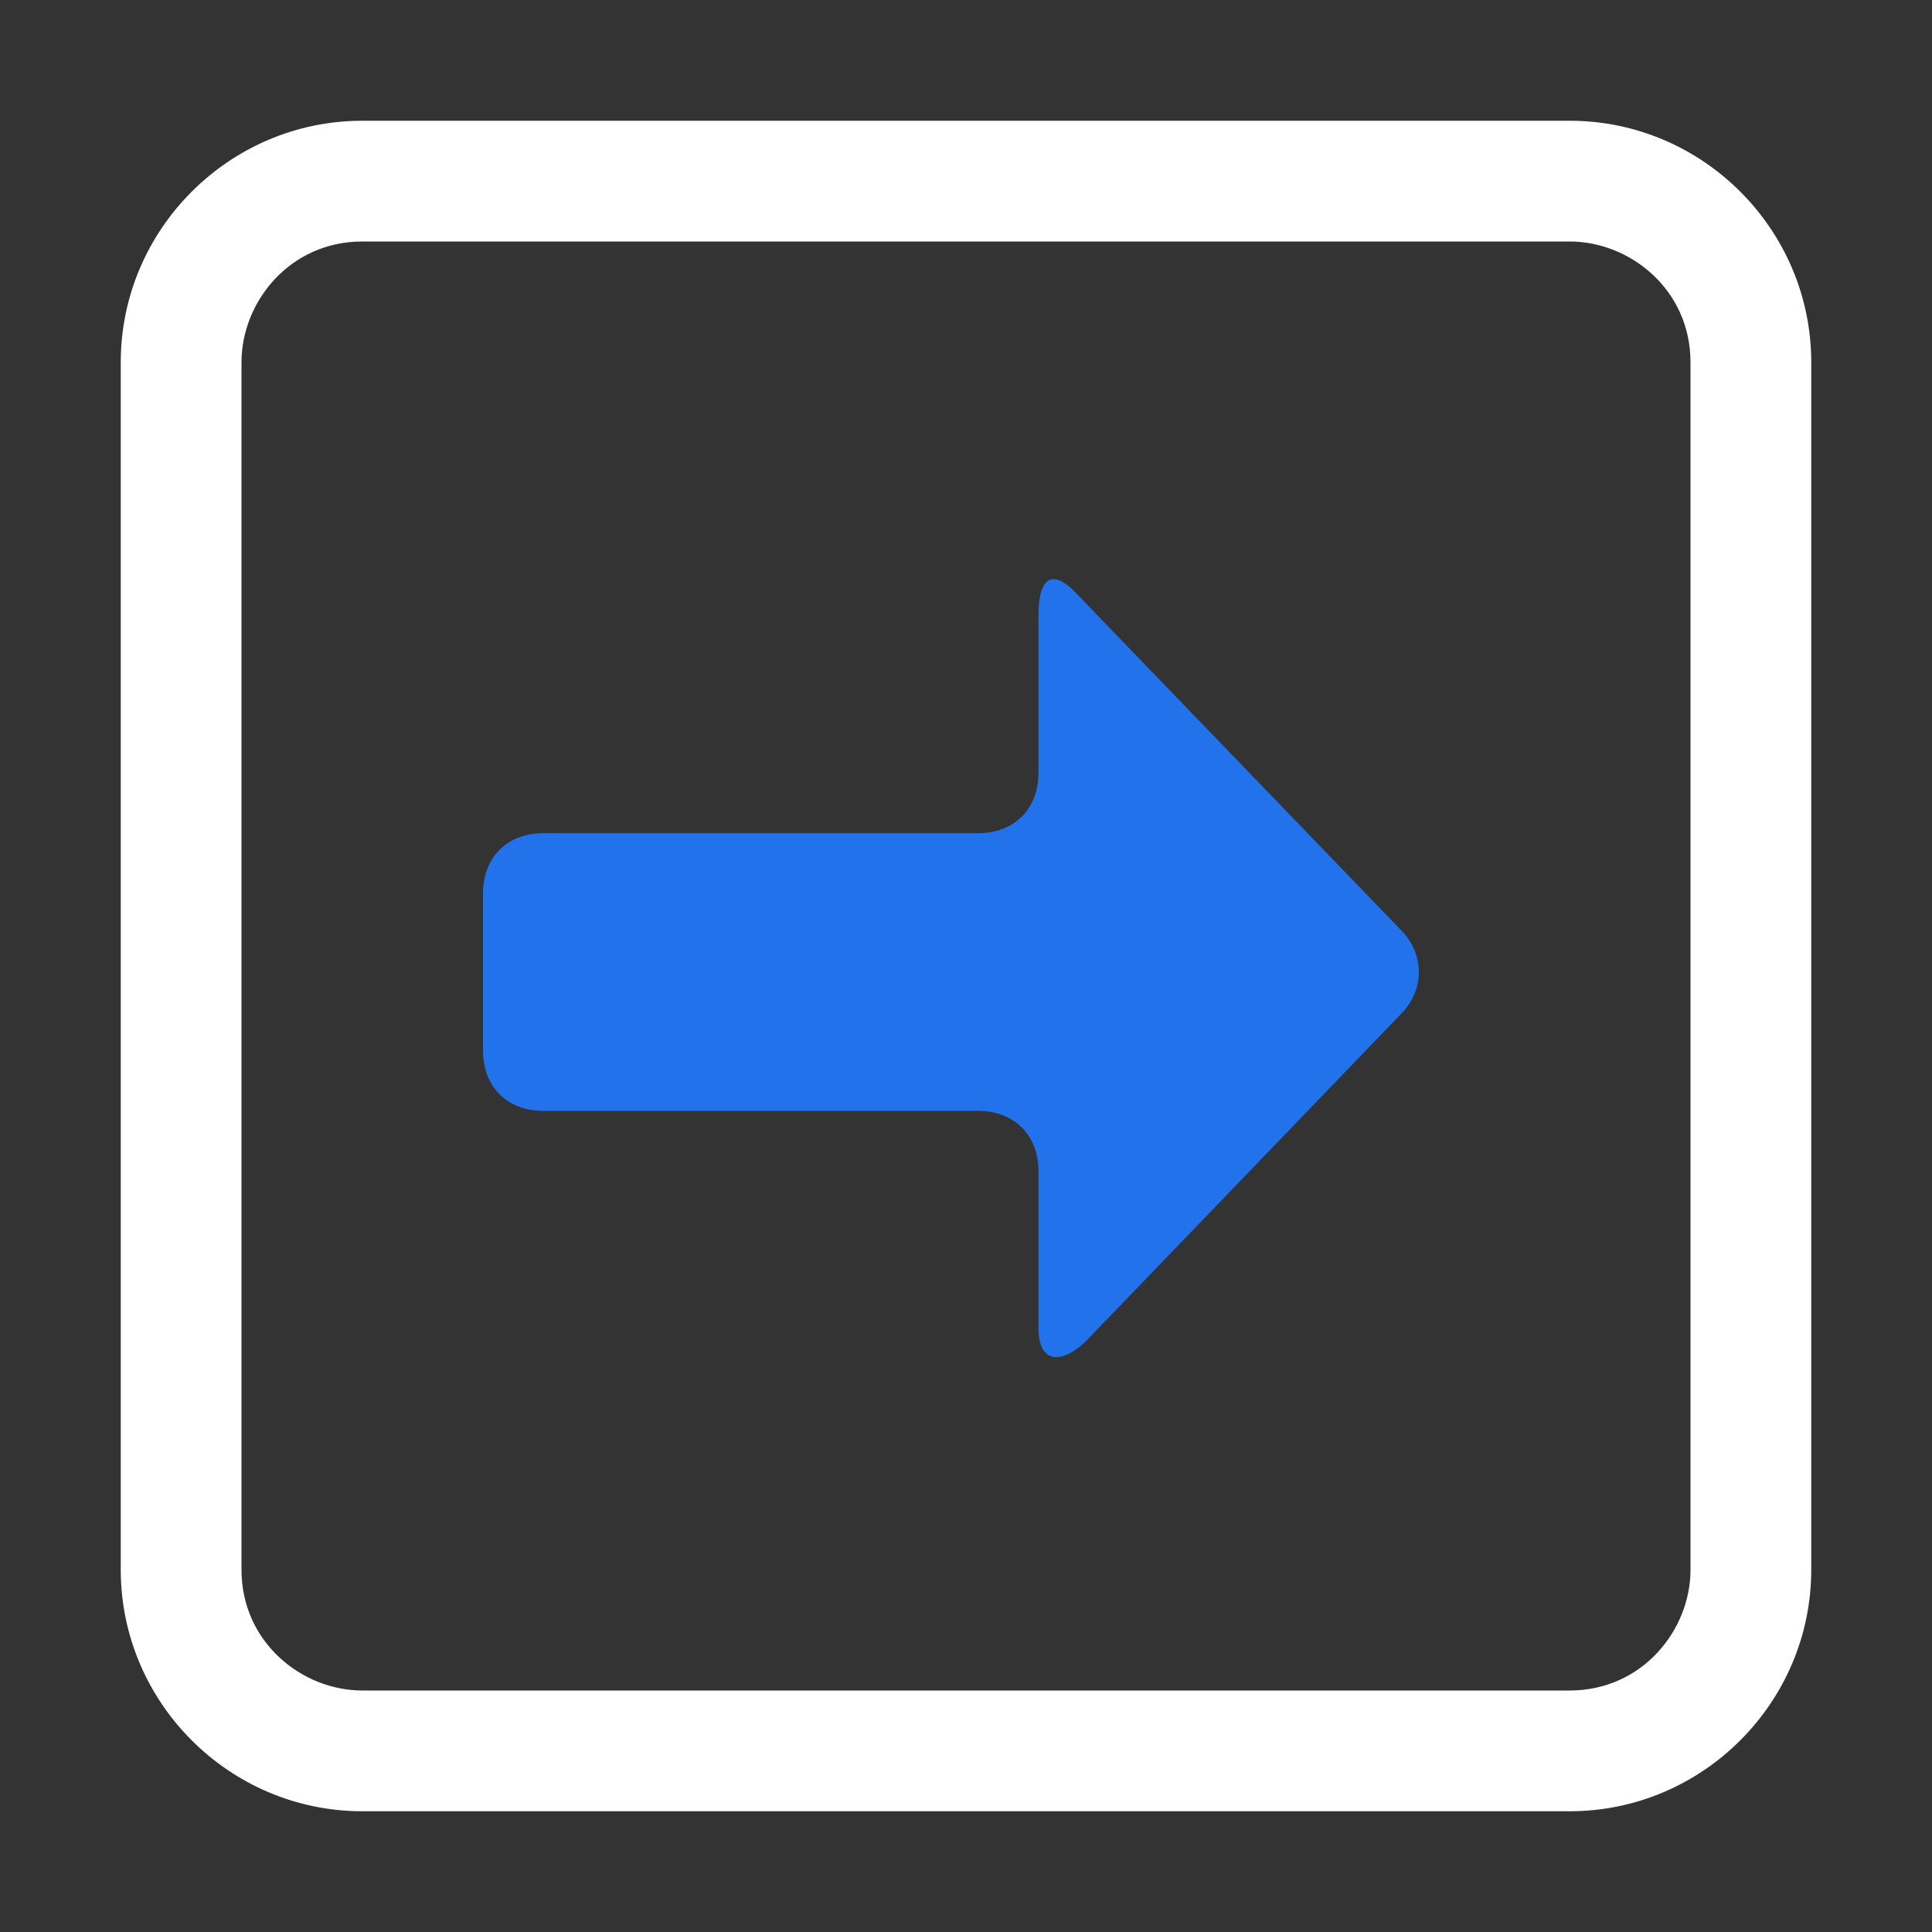 <?xml version="1.0" encoding="utf-8"?>
<!-- Generator: Adobe Illustrator 23.0.3, SVG Export Plug-In . SVG Version: 6.00 Build 0)  -->
<svg version="1.1" id="Layer_1" xmlns="http://www.w3.org/2000/svg" xmlns:xlink="http://www.w3.org/1999/xlink" x="0px" y="0px"
	 viewBox="0 0 16 16" style="enable-background:new 0 0 16 16;" xml:space="preserve">
<rect x="0" y="0" width="16" height="16" fill="#333333" stroke="none"/>
<style type="text/css">
	.st0{fill:#FFFFFF;}
	.st1{fill:#2172eb;}
</style>
<g id="export_x5F_plater">
	<path class="st0" d="M13,2c0.5,0,1,0.4,1,1v10c0,0.5-0.4,1-1,1H3c-0.5,0-1-0.4-1-1V3c0-0.5,0.4-1,1-1H13 M13,1H3C1.9,1,1,1.9,1,3
		v10c0,1.1,0.9,2,2,2h10c1.1,0,2-0.9,2-2V3C15,1.9,14.1,1,13,1L13,1z"/>
	<path class="st1" d="M11.6,8.4c0.2-0.2,0.2-0.5,0-0.7L8.9,4.9C8.7,4.7,8.6,4.8,8.6,5.1v1.3c0,0.3-0.2,0.5-0.5,0.5H4.5
		C4.2,6.9,4,7.1,4,7.4v1.3C4,9,4.2,9.2,4.5,9.2h3.6c0.3,0,0.5,0.2,0.5,0.5V11c0,0.3,0.2,0.3,0.4,0.1L11.6,8.4z"/>
</g>
</svg>
